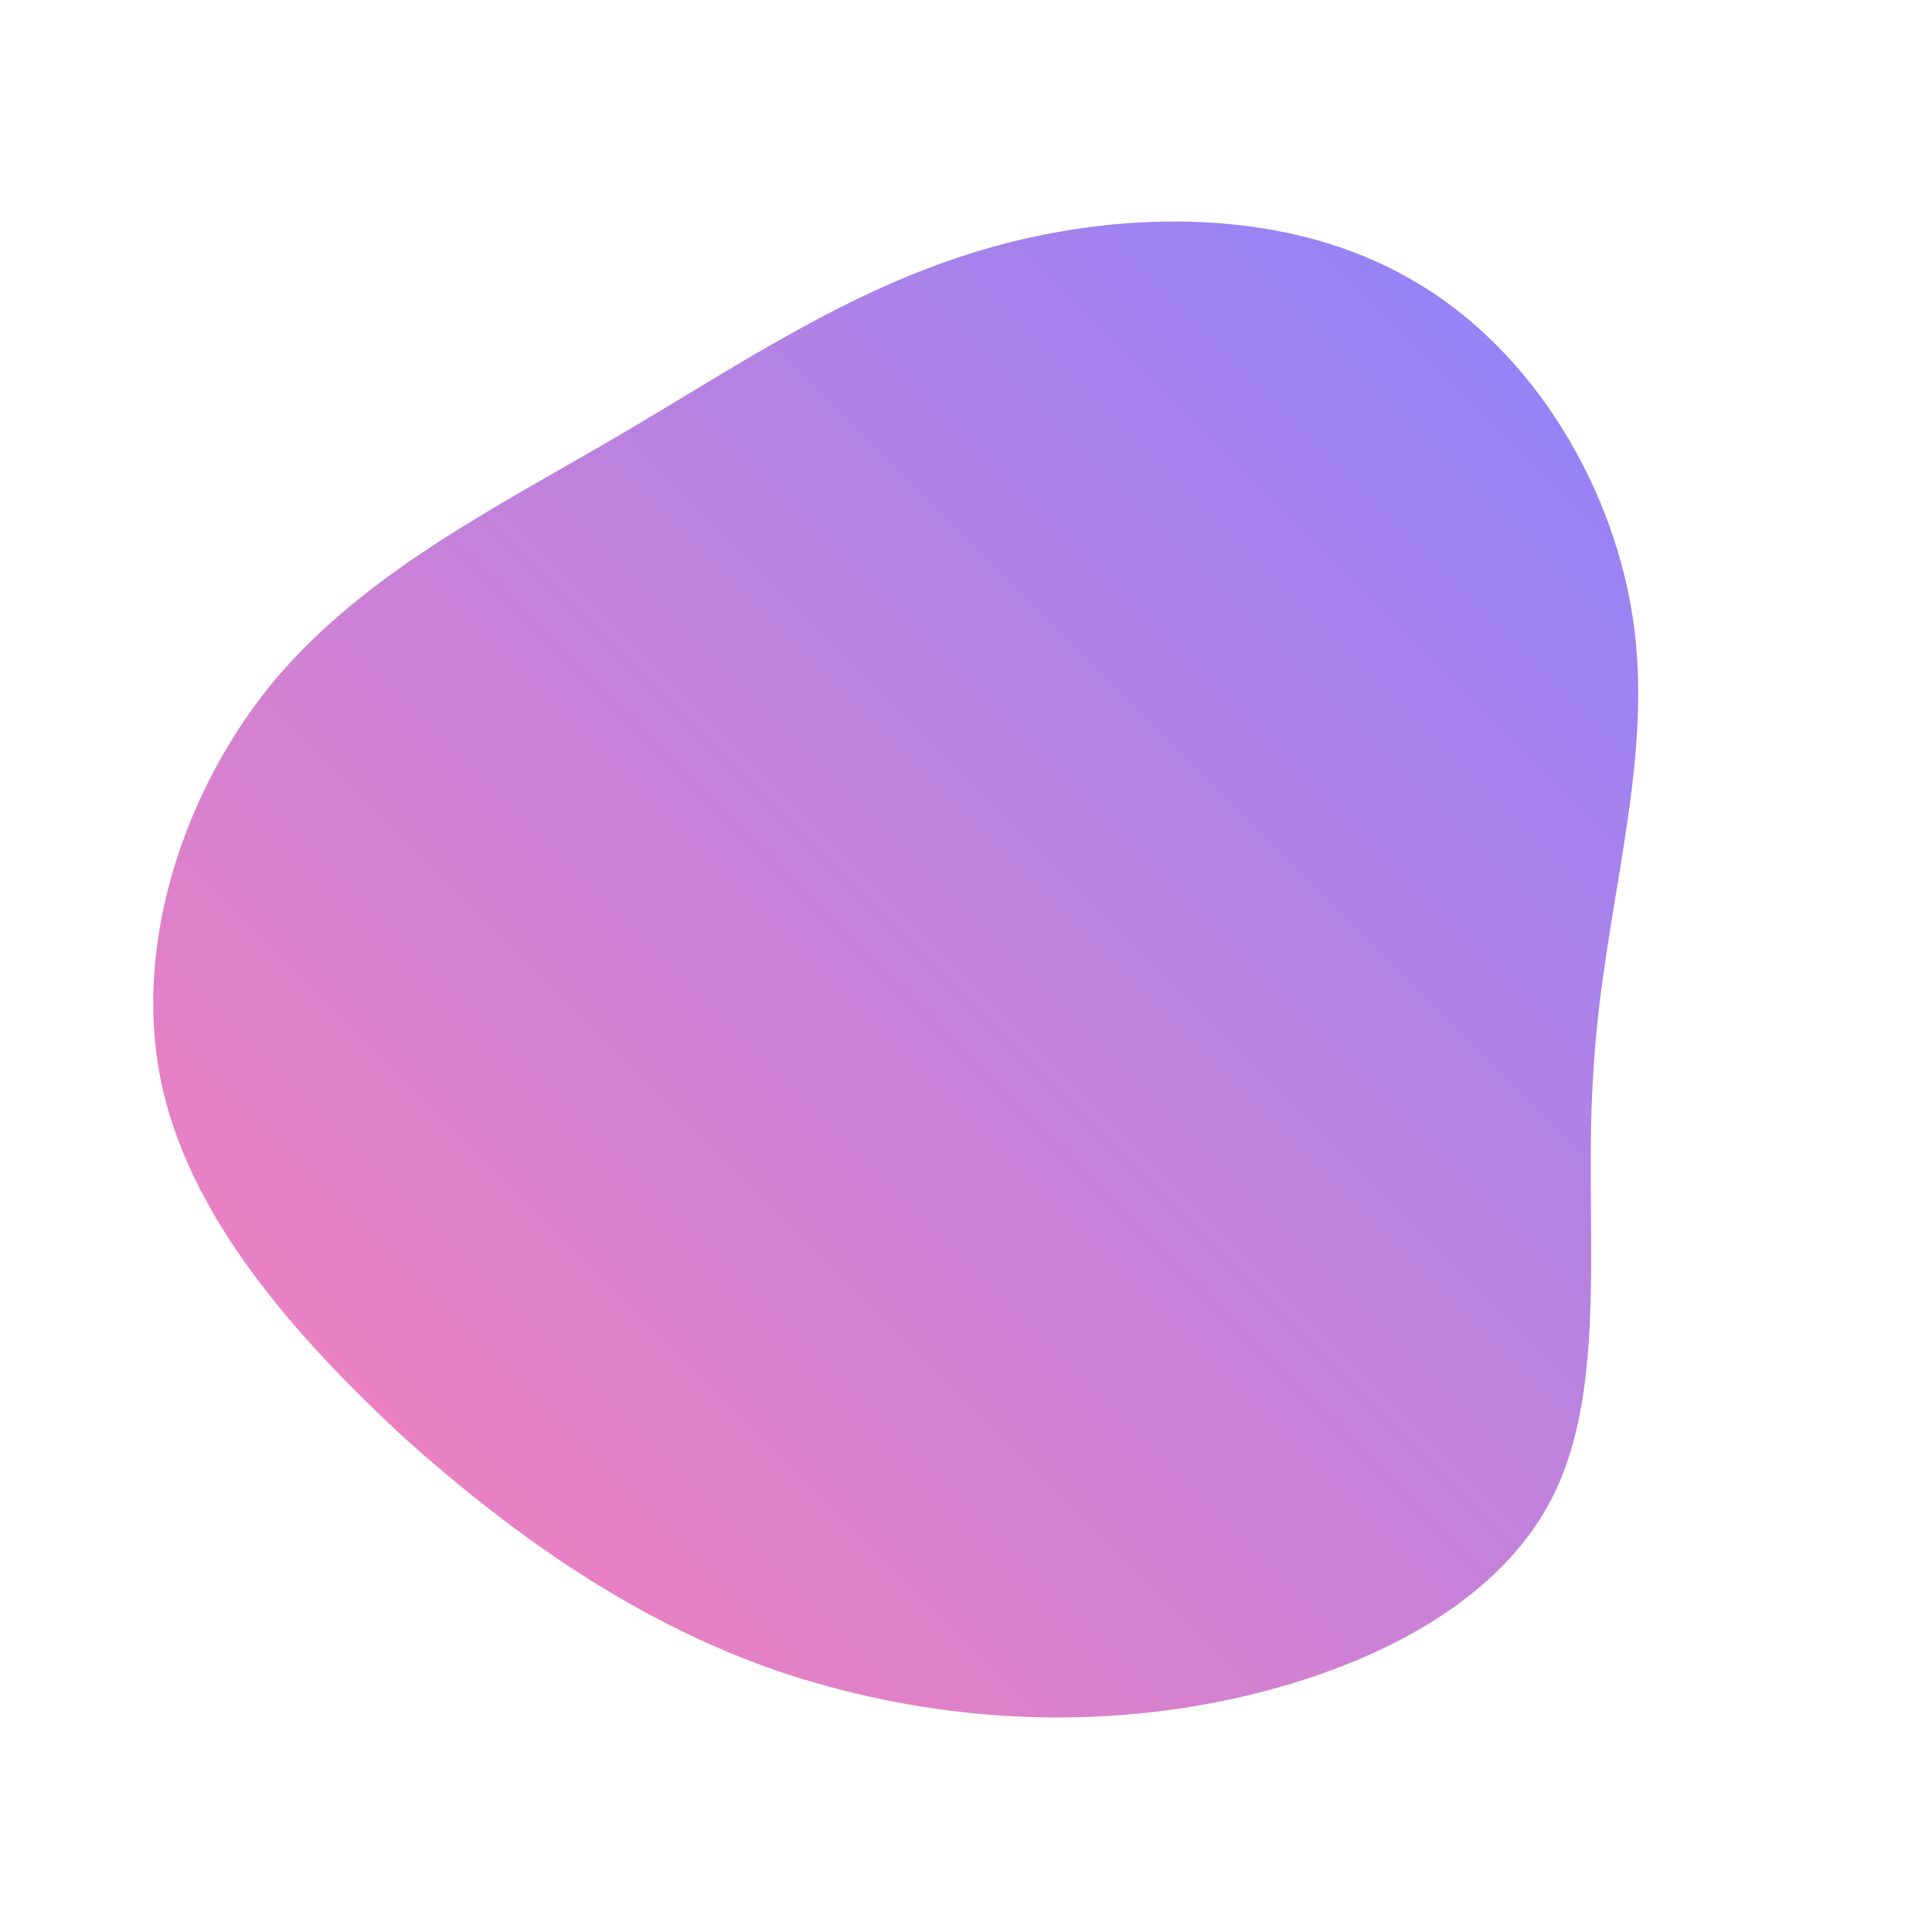 <!--?xml version="1.0" standalone="no"?-->
              <svg id="sw-js-blob-svg" viewBox="0 0 100 100" xmlns="http://www.w3.org/2000/svg" version="1.1">
                    <defs> 
                        <linearGradient id="sw-gradient" x1="0" x2="1" y1="1" y2="0">
                            <stop id="stop1" stop-color="rgba(255, 128, 181, 1)" offset="0%"></stop>
                            <stop id="stop2" stop-color="rgba(138.452, 131.001, 253.417, 1)" offset="100%"></stop>
                        </linearGradient>
                    </defs>
                <path fill="url(#sw-gradient)" d="M23.1,-35.5C29.4,-31.9,33.7,-24.6,34.6,-17.4C35.5,-10.1,33,-2.9,32.5,5.1C31.9,13,33.4,21.6,30.3,27.6C27.2,33.6,19.5,37,11.9,38.3C4.2,39.6,-3.5,38.7,-10.3,36.3C-17.2,33.8,-23.3,29.6,-29.1,24.4C-34.8,19.1,-40.3,12.9,-41.7,5.8C-43.1,-1.3,-40.4,-9.3,-35.7,-14.9C-30.9,-20.5,-24.2,-23.8,-17.9,-27.5C-11.6,-31.2,-5.8,-35.2,1.3,-37.2C8.4,-39.2,16.8,-39.2,23.1,-35.5Z" width="100%" height="100%" transform="translate(50 50)" stroke-width="0" style="transition: all 0.3s ease 0s;" stroke="url(#sw-gradient)"></path>
              </svg>